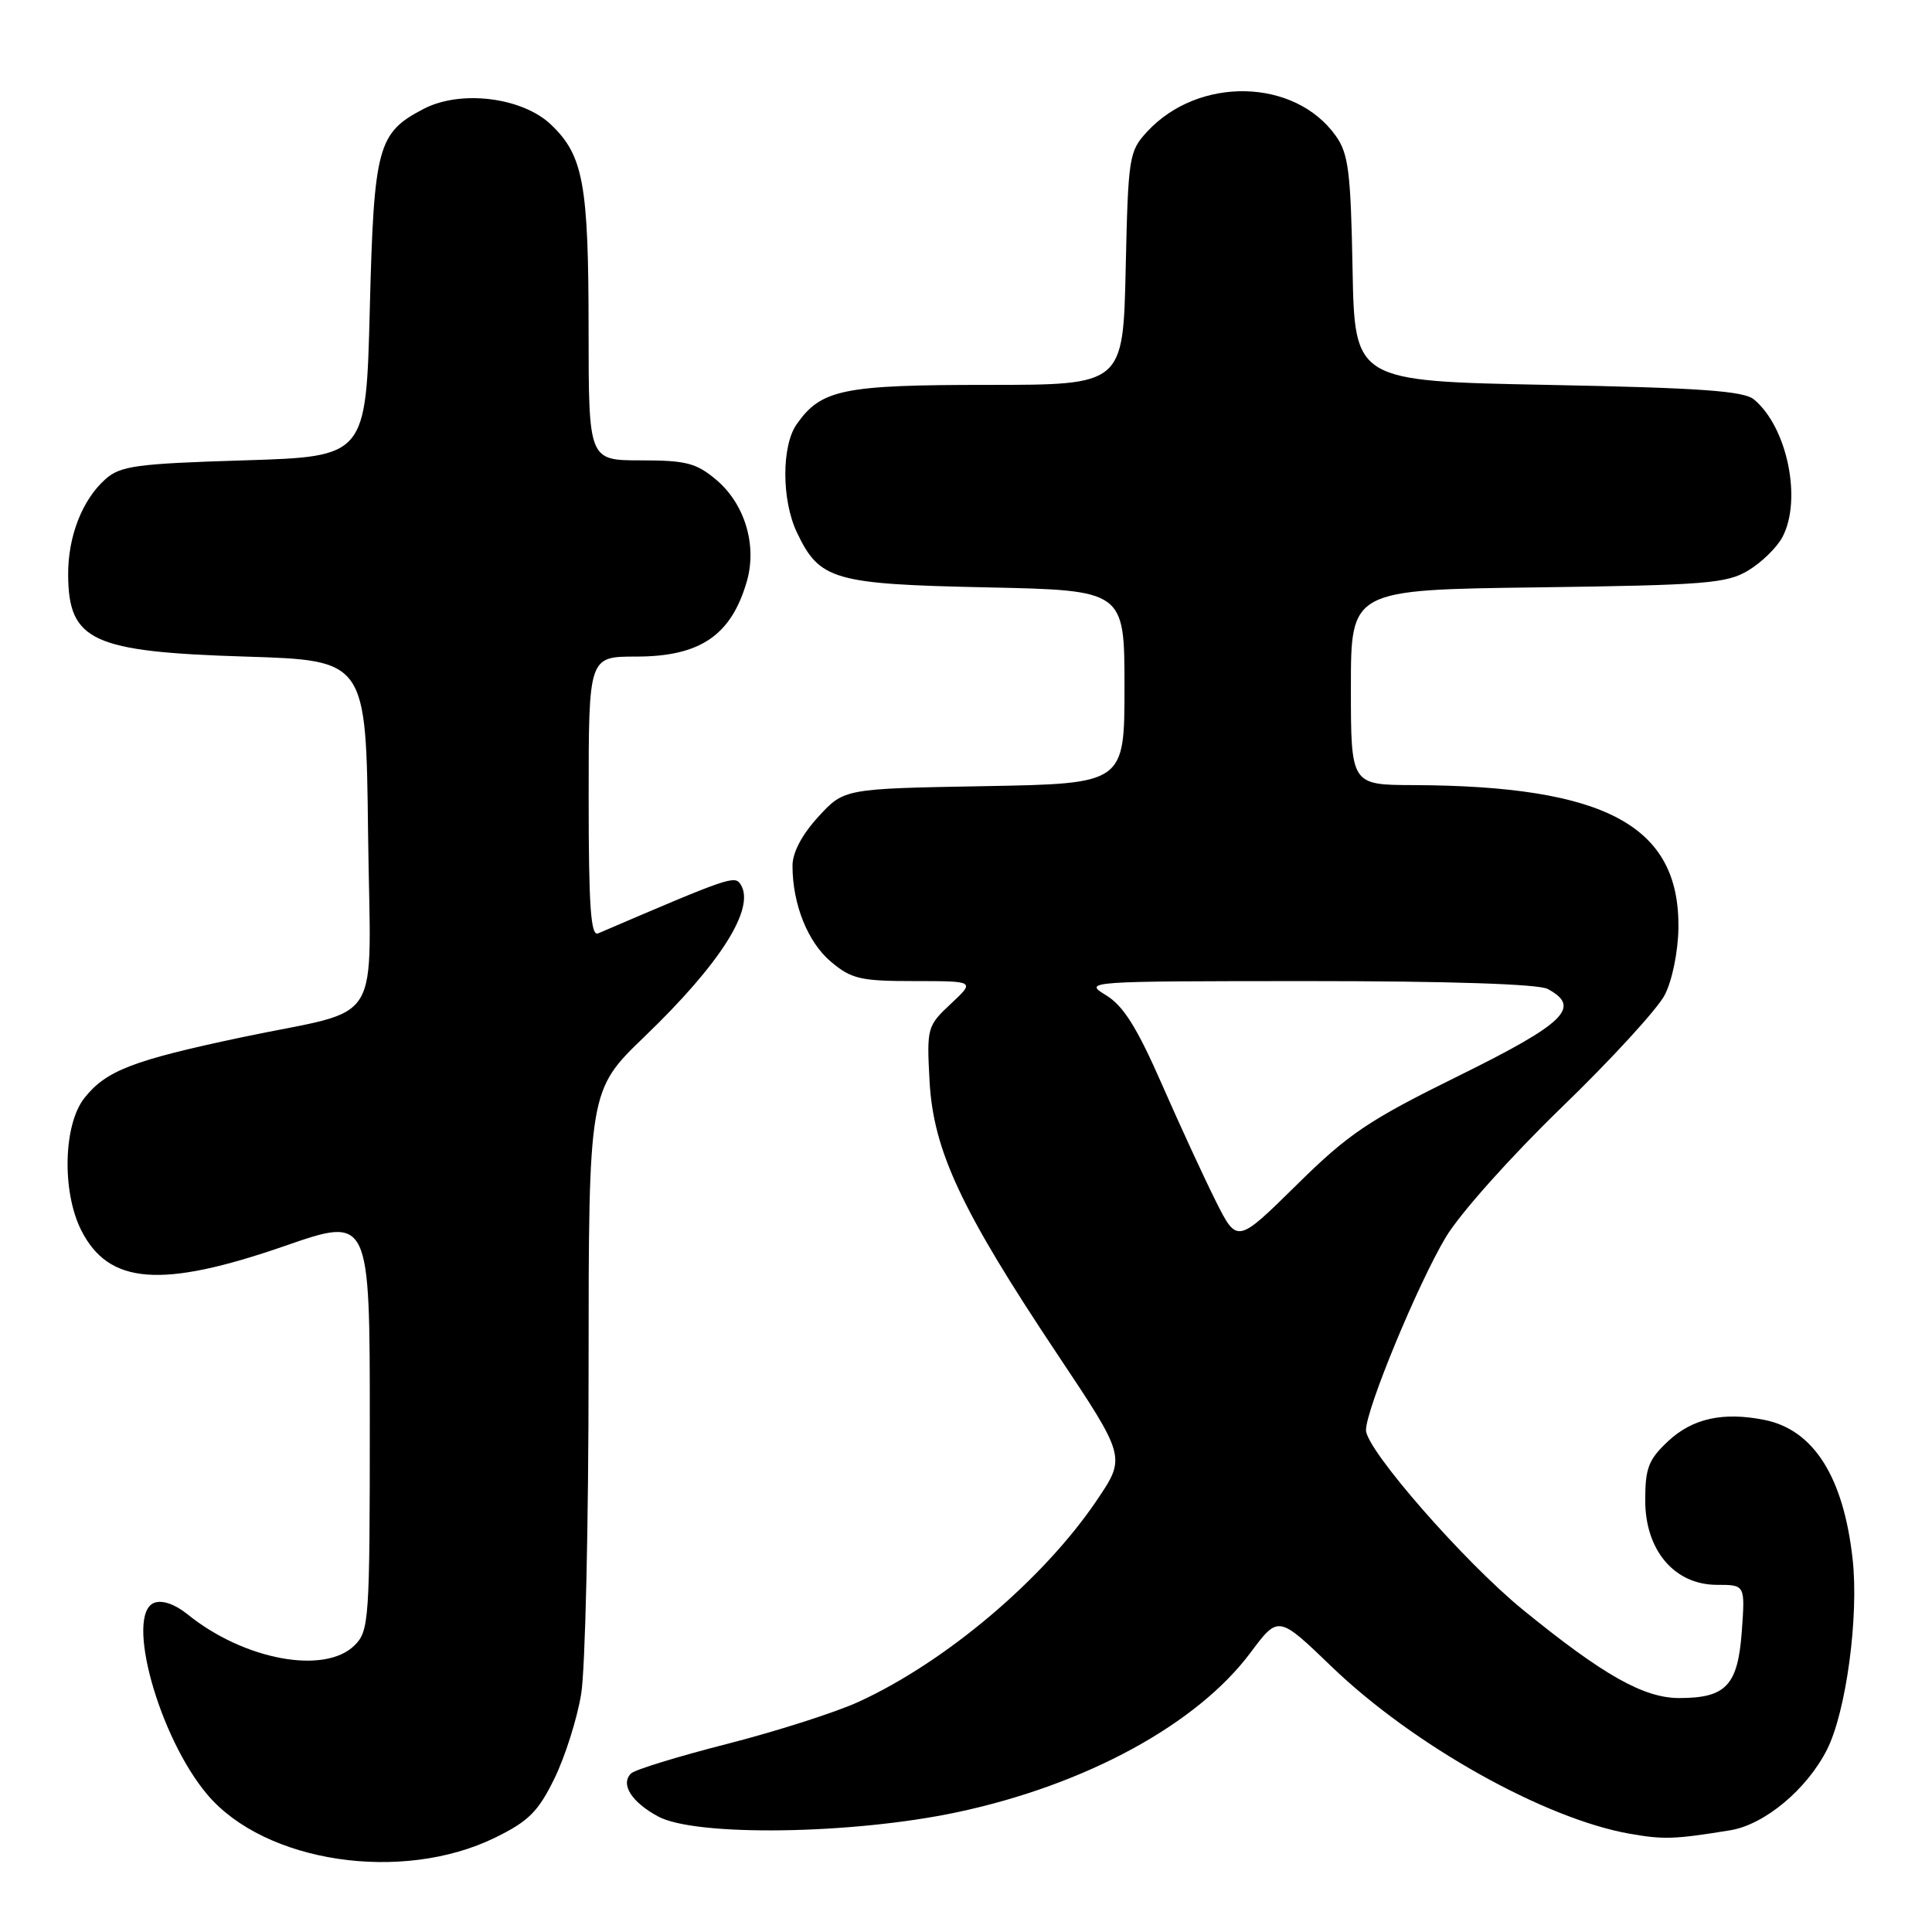 <?xml version="1.0" encoding="UTF-8" standalone="no"?>
<!DOCTYPE svg PUBLIC "-//W3C//DTD SVG 1.1//EN" "http://www.w3.org/Graphics/SVG/1.1/DTD/svg11.dtd" >
<svg xmlns="http://www.w3.org/2000/svg" xmlns:xlink="http://www.w3.org/1999/xlink" version="1.1" viewBox="0 0 256 256">
 <g >
 <path fill="currentColor"
d=" M 65.60 243.50 C 70.05 241.32 71.32 240.05 73.47 235.65 C 74.88 232.76 76.48 227.72 77.01 224.45 C 77.55 221.18 77.99 201.84 77.99 181.49 C 78.00 144.48 78.00 144.48 85.42 137.34 C 95.47 127.68 100.11 120.34 98.15 117.21 C 97.36 115.96 96.76 116.17 79.25 123.68 C 78.28 124.10 78.00 120.11 78.00 105.61 C 78.00 87.00 78.00 87.00 84.28 87.00 C 92.77 87.00 96.89 84.20 98.96 77.03 C 100.34 72.24 98.69 66.76 94.90 63.57 C 92.26 61.35 90.90 61.00 84.92 61.00 C 78.00 61.00 78.00 61.00 77.99 43.75 C 77.99 24.38 77.30 20.62 73.03 16.53 C 69.24 12.90 61.08 11.87 56.17 14.41 C 50.03 17.59 49.55 19.37 49.00 40.95 C 48.50 60.50 48.50 60.50 32.35 61.00 C 18.03 61.44 15.95 61.73 13.96 63.50 C 10.88 66.25 8.99 71.12 9.03 76.22 C 9.10 84.93 12.21 86.37 32.50 87.00 C 48.50 87.50 48.50 87.50 48.77 110.27 C 49.08 136.83 51.19 133.41 32.02 137.45 C 17.55 140.51 14.04 141.87 11.17 145.51 C 8.40 149.03 8.19 157.88 10.75 162.99 C 14.38 170.22 21.37 170.77 37.75 165.09 C 49.00 161.19 49.00 161.19 49.00 188.60 C 49.00 214.67 48.90 216.10 47.00 218.00 C 43.05 221.95 32.31 219.96 24.83 213.89 C 23.18 212.56 21.50 211.98 20.44 212.38 C 16.53 213.89 21.04 230.19 27.47 237.79 C 35.10 246.82 53.25 249.54 65.60 243.50 Z  M 229.27 242.52 C 233.80 241.78 239.38 237.14 242.07 231.87 C 244.62 226.86 246.33 214.20 245.48 206.57 C 244.27 195.70 240.32 189.46 233.82 188.15 C 228.33 187.05 224.27 187.94 221.04 190.96 C 218.44 193.39 218.00 194.52 218.00 198.80 C 218.00 205.44 221.88 210.00 227.52 210.00 C 231.24 210.00 231.24 210.00 230.80 216.13 C 230.28 223.33 228.72 225.00 222.50 225.00 C 217.80 225.00 212.42 221.96 201.79 213.30 C 194.02 206.97 181.00 192.07 181.00 189.50 C 181.00 186.73 187.90 170.06 191.59 163.91 C 193.47 160.78 200.21 153.24 206.89 146.77 C 213.47 140.41 219.62 133.70 220.58 131.85 C 221.57 129.95 222.35 126.13 222.40 123.00 C 222.59 109.41 212.79 104.13 187.25 104.03 C 179.00 104.00 179.00 104.00 179.00 91.08 C 179.00 78.15 179.00 78.15 203.75 77.83 C 226.04 77.53 228.82 77.31 231.67 75.58 C 233.42 74.53 235.44 72.55 236.17 71.19 C 238.81 66.25 236.83 56.59 232.41 52.93 C 231.06 51.80 225.24 51.39 205.10 51.00 C 179.50 50.50 179.50 50.50 179.22 35.62 C 178.98 22.73 178.68 20.36 176.99 17.99 C 171.55 10.35 158.81 10.08 152.00 17.45 C 149.60 20.05 149.49 20.75 149.16 35.58 C 148.82 51.00 148.82 51.00 130.86 51.00 C 111.68 51.00 108.80 51.59 105.56 56.22 C 103.55 59.09 103.56 66.27 105.59 70.54 C 108.59 76.87 110.44 77.40 130.75 77.83 C 149.00 78.22 149.00 78.22 149.00 91.03 C 149.00 103.84 149.00 103.84 130.42 104.17 C 111.84 104.50 111.84 104.50 108.42 108.24 C 106.25 110.61 105.00 112.98 105.01 114.74 C 105.02 119.83 107.03 124.85 110.11 127.44 C 112.82 129.72 114.02 130.00 121.18 130.00 C 129.21 130.00 129.21 130.00 126.00 133.00 C 122.86 135.94 122.79 136.17 123.17 143.25 C 123.67 152.44 127.35 160.32 140.05 179.36 C 149.20 193.07 149.20 193.07 145.35 198.77 C 138.28 209.25 125.31 220.22 113.75 225.51 C 110.72 226.90 102.90 229.40 96.37 231.07 C 89.84 232.74 84.10 234.50 83.62 234.99 C 82.18 236.41 83.66 238.77 87.20 240.69 C 92.14 243.38 112.99 243.08 126.87 240.12 C 143.87 236.50 158.63 228.47 165.71 218.97 C 169.39 214.04 169.39 214.04 176.45 220.84 C 187.27 231.26 204.67 241.01 216.00 242.99 C 220.45 243.77 221.91 243.72 229.27 242.52 Z  M 161.09 159.14 C 159.54 156.04 156.31 149.05 153.93 143.61 C 150.65 136.14 148.85 133.27 146.55 131.87 C 143.53 130.03 143.83 130.01 173.32 130.00 C 191.96 130.00 203.86 130.39 205.07 131.04 C 209.58 133.45 207.41 135.58 193.33 142.53 C 181.30 148.46 178.70 150.21 171.79 157.03 C 163.92 164.78 163.92 164.78 161.09 159.14 Z "/>
</g>
</svg>